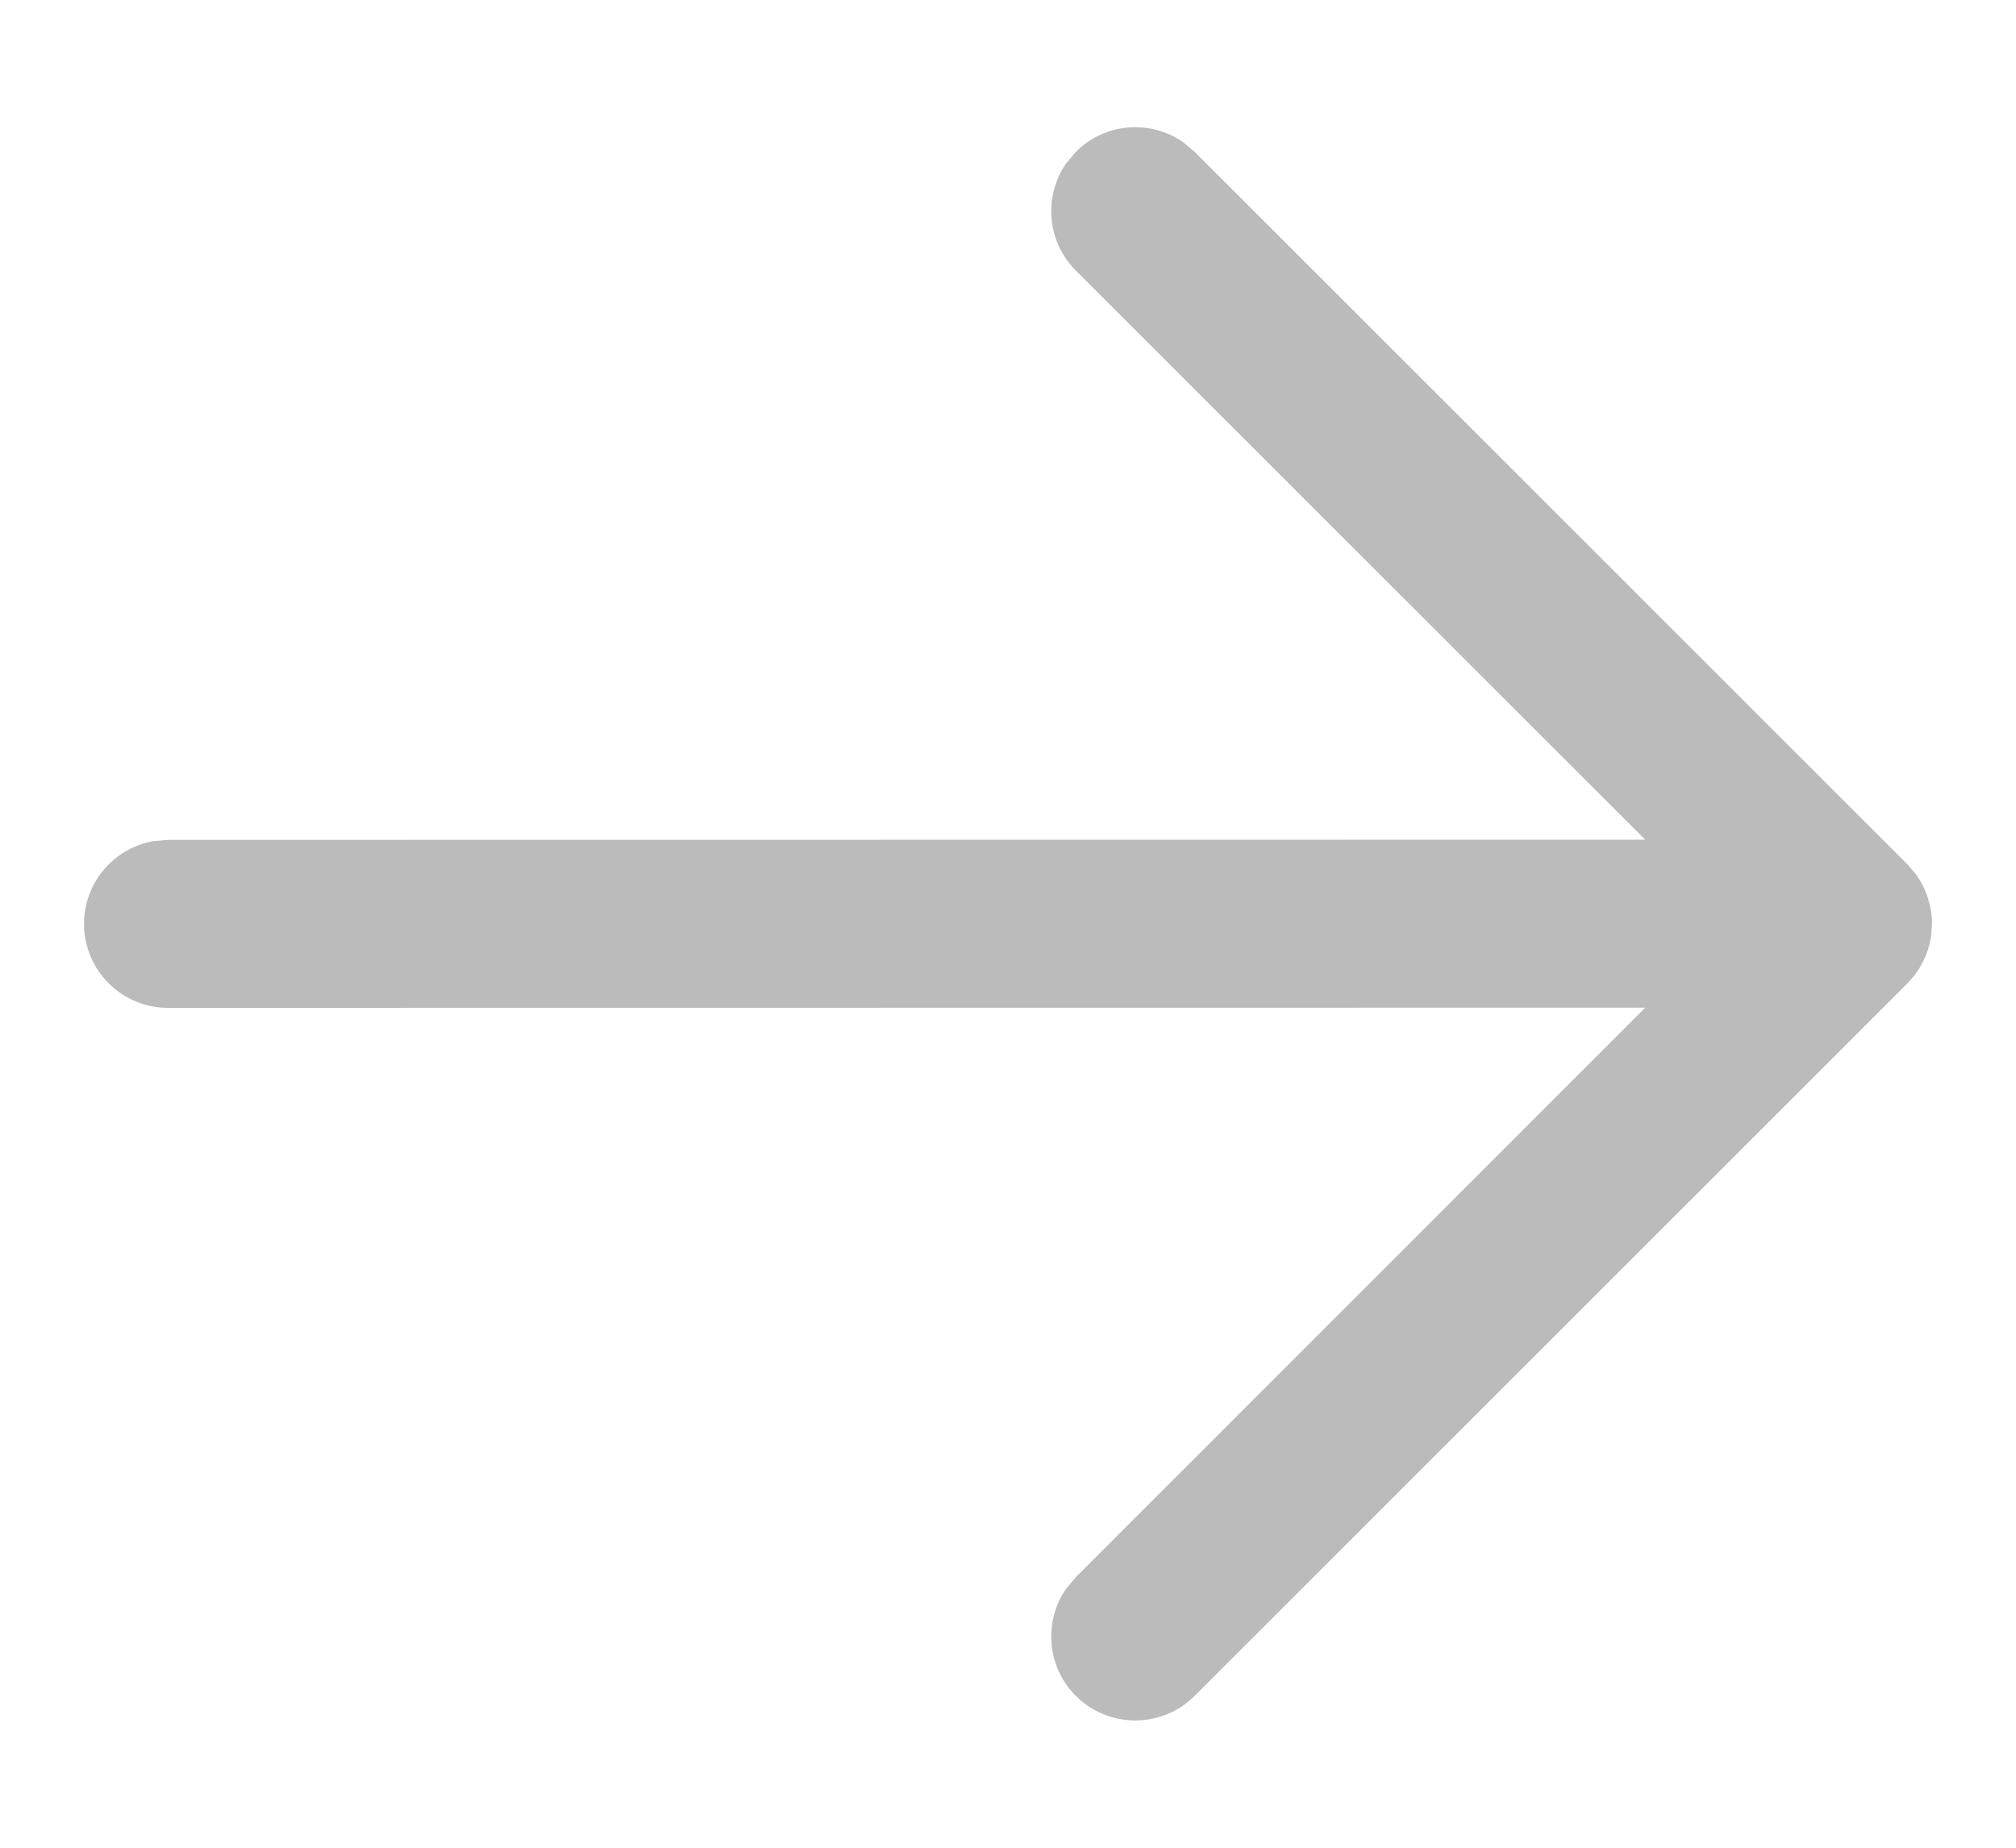 <?xml version="1.0" encoding="UTF-8"?>
<svg width="12px" height="11px" viewBox="0 0 12 11" version="1.1" xmlns="http://www.w3.org/2000/svg" xmlns:xlink="http://www.w3.org/1999/xlink">
    <title>icon/16/定位</title>
    <g id="IO分析" stroke="none" stroke-width="1" fill="none" fill-rule="evenodd">
        <g id="17磁盘IO所有弹窗" transform="translate(-1334, -1401)" fill="#BBBBBB">
            <g id="编组-2" transform="translate(152, 1154)">
                <g id="编组-14" transform="translate(1087, 108)">
                    <g id="分组-19" transform="translate(16.202, 0)">
                        <g id="形状结合" transform="translate(76.798, 137)">
                            <path d="M9.042,2.846 L9.111,2.904 L13.354,7.146 L13.365,7.159 C13.377,7.171 13.388,7.184 13.398,7.198 L13.354,7.146 C13.38,7.173 13.404,7.202 13.423,7.233 C13.43,7.244 13.437,7.256 13.443,7.268 C13.45,7.282 13.457,7.296 13.462,7.31 C13.467,7.321 13.472,7.334 13.476,7.347 C13.481,7.363 13.485,7.379 13.489,7.395 C13.491,7.406 13.493,7.417 13.495,7.429 C13.497,7.445 13.499,7.462 13.5,7.479 C13.5,7.486 13.5,7.493 13.5,7.5 L13.5,7.52 C13.499,7.537 13.497,7.555 13.495,7.572 L13.5,7.5 C13.5,7.536 13.496,7.571 13.489,7.605 C13.486,7.62 13.482,7.635 13.477,7.65 C13.472,7.665 13.467,7.68 13.461,7.694 C13.456,7.705 13.451,7.716 13.446,7.727 C13.438,7.741 13.43,7.756 13.421,7.77 C13.418,7.775 13.415,7.78 13.411,7.784 L13.399,7.802 C13.389,7.815 13.379,7.827 13.368,7.839 L13.354,7.854 L9.111,12.096 C8.916,12.291 8.599,12.291 8.404,12.096 C8.23,11.923 8.211,11.653 8.346,11.458 L8.404,11.389 L11.793,7.999 L3,8 C2.724,8 2.5,7.776 2.5,7.5 C2.5,7.255 2.677,7.05 2.91,7.008 L3,7 L11.793,6.999 L8.404,3.611 C8.23,3.437 8.211,3.168 8.346,2.973 L8.404,2.904 C8.577,2.73 8.847,2.711 9.042,2.846 Z"></path>
                        </g>
                    </g>
                </g>
            </g>
        </g>
    </g>
</svg>